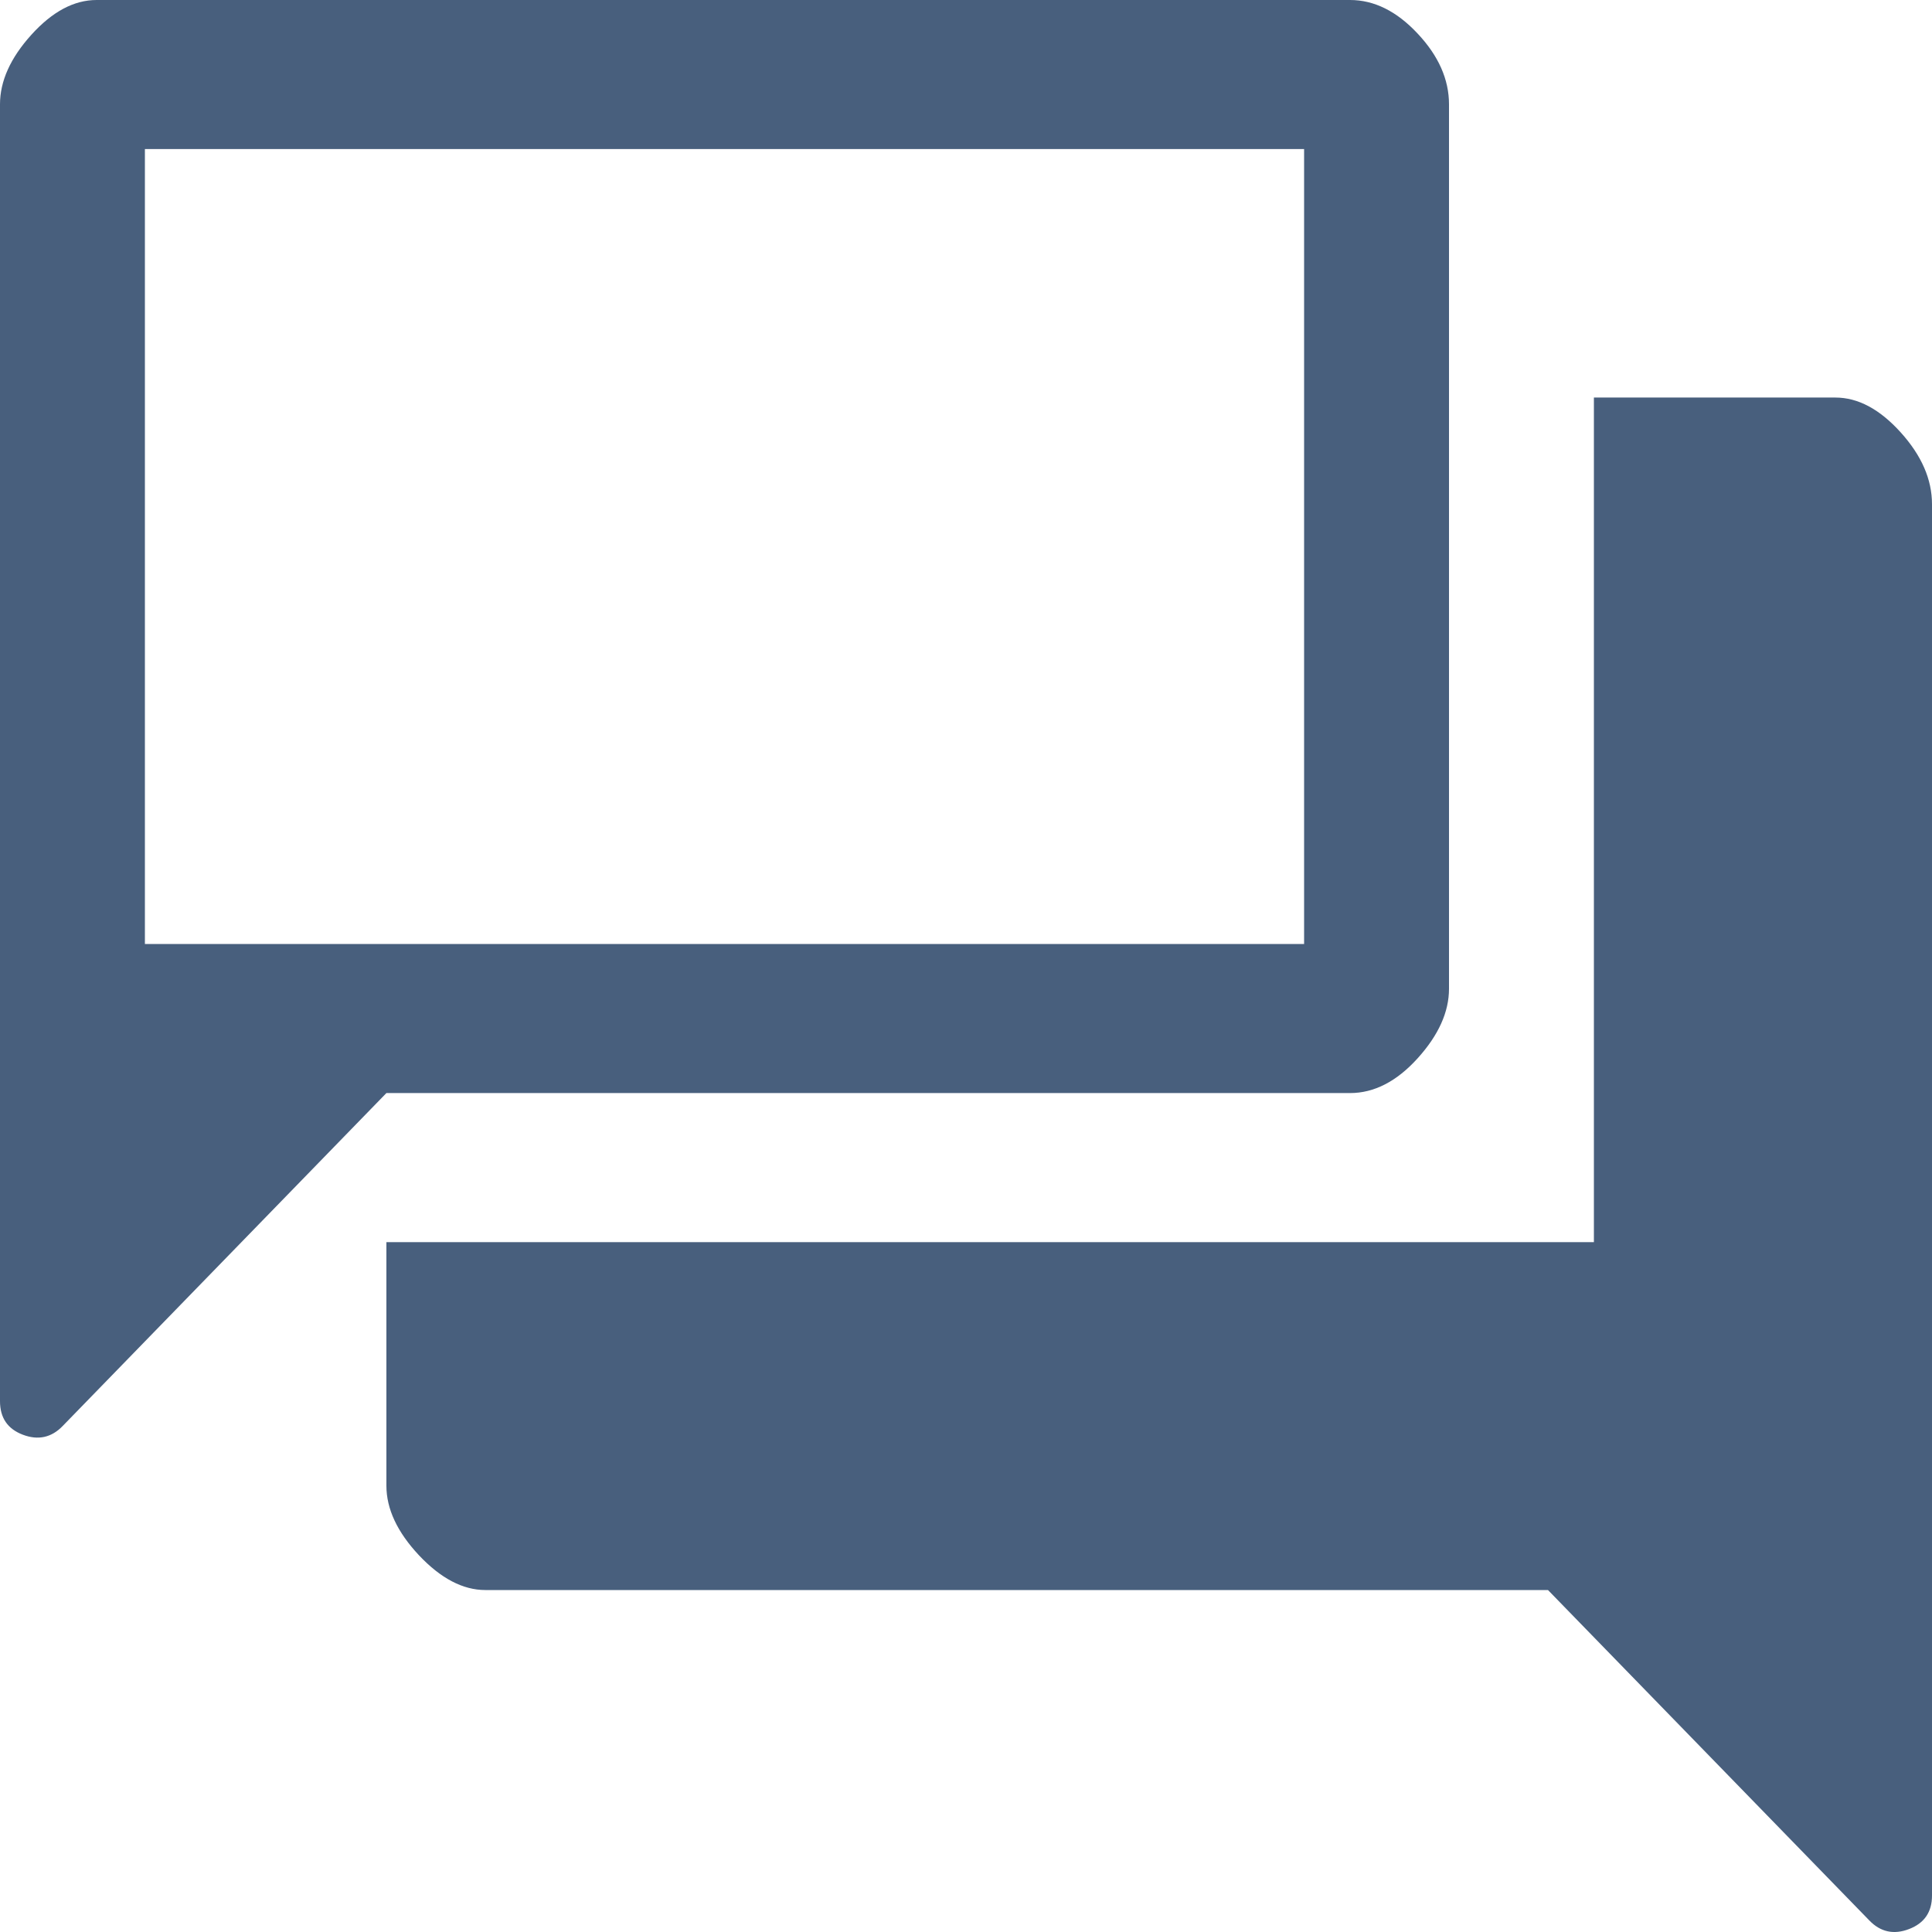 <svg width="13" height="13" viewBox="0 0 13 13" fill="none" xmlns="http://www.w3.org/2000/svg">
<path d="M0 9.428V0.702C0 0.546 0.07 0.39 0.211 0.234C0.352 0.078 0.498 0 0.65 0H9.084C9.246 0 9.398 0.075 9.539 0.226C9.68 0.376 9.75 0.535 9.75 0.702V6.653C9.75 6.809 9.68 6.965 9.539 7.121C9.398 7.277 9.246 7.355 9.084 7.355H2.6L0.422 9.595C0.347 9.673 0.257 9.693 0.154 9.654C0.051 9.615 0 9.54 0 9.428ZM3.266 10.699C3.115 10.699 2.966 10.621 2.819 10.465C2.673 10.309 2.6 10.153 2.6 9.997V8.358H10.725V2.675H12.35C12.502 2.675 12.648 2.753 12.789 2.909C12.93 3.065 13 3.226 13 3.393V12.755C13 12.866 12.948 12.941 12.846 12.98C12.743 13.02 12.653 13 12.578 12.922L10.416 10.699H3.266ZM8.775 1.003H0.975V6.352H8.775V1.003Z" fill="#485F7D"/>
</svg>
